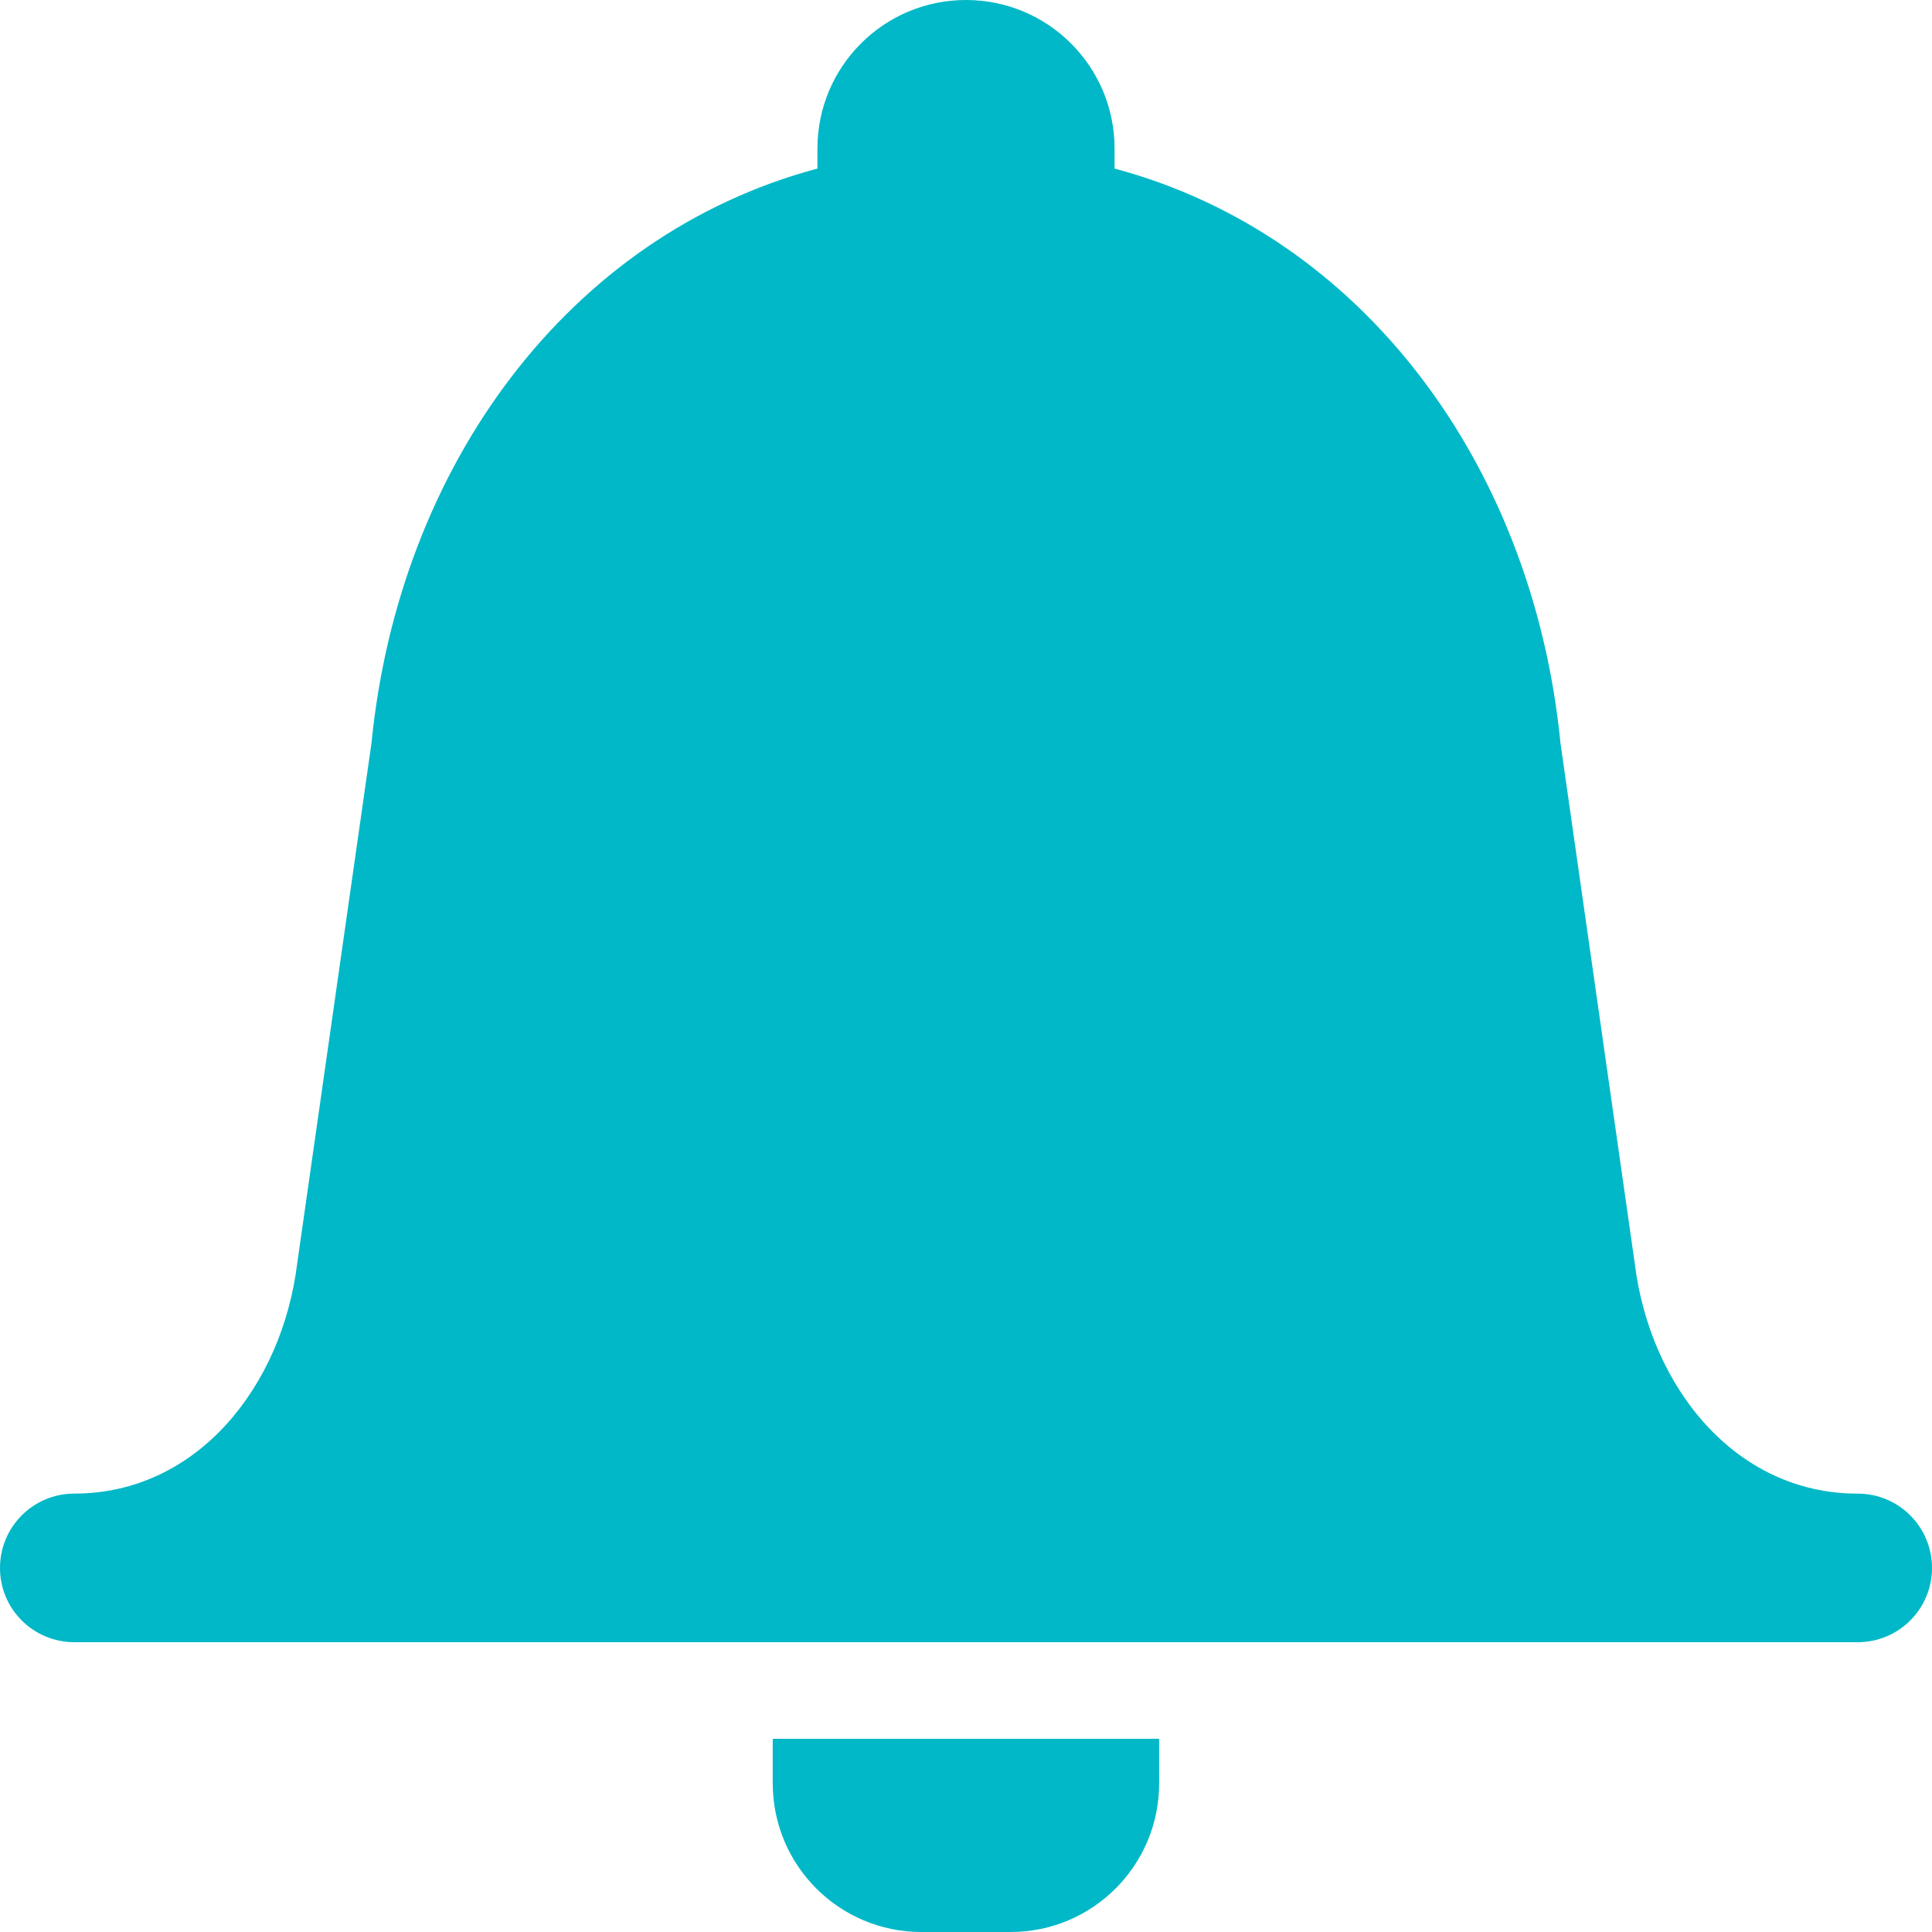 <?xml version="1.0" encoding="utf-8"?>
<!-- Generator: Adobe Illustrator 16.0.0, SVG Export Plug-In . SVG Version: 6.00 Build 0)  -->
<!DOCTYPE svg PUBLIC "-//W3C//DTD SVG 1.1//EN" "http://www.w3.org/Graphics/SVG/1.1/DTD/svg11.dtd">
<svg version="1.1" id="Layer_1" xmlns="http://www.w3.org/2000/svg" xmlns:xlink="http://www.w3.org/1999/xlink" x="0px" y="0px"
	 width="60px" height="60px" viewBox="0 0 60 60" enable-background="new 0 0 60 60" xml:space="preserve">
<g>
	<g>
		<path fill="#00B8C7" d="M57.691,46.386c-3.817,0-6.454-3.334-6.923-7.154l-2.306-16.154C47.612,14.464,42.334,7.3,34.614,5.235
			V4.613C34.614,2.066,32.55,0,29.999,0c-2.549,0-4.613,2.066-4.613,4.613v0.622c-7.72,2.064-12.998,9.229-13.849,17.842
			L9.231,39.231c-0.469,3.82-3.105,7.154-6.923,7.154C1.031,46.386,0,47.417,0,48.695C0,49.969,1.031,51,2.309,51h55.383
			C58.969,51,60,49.969,60,48.695C60,47.417,58.969,46.386,57.691,46.386z M23.999,55.385c0,2.549,2.066,4.615,4.615,4.615h2.771
			c2.549,0,4.613-2.066,4.613-4.615V54h-12V55.385z"/>
	</g>
</g>
</svg>
